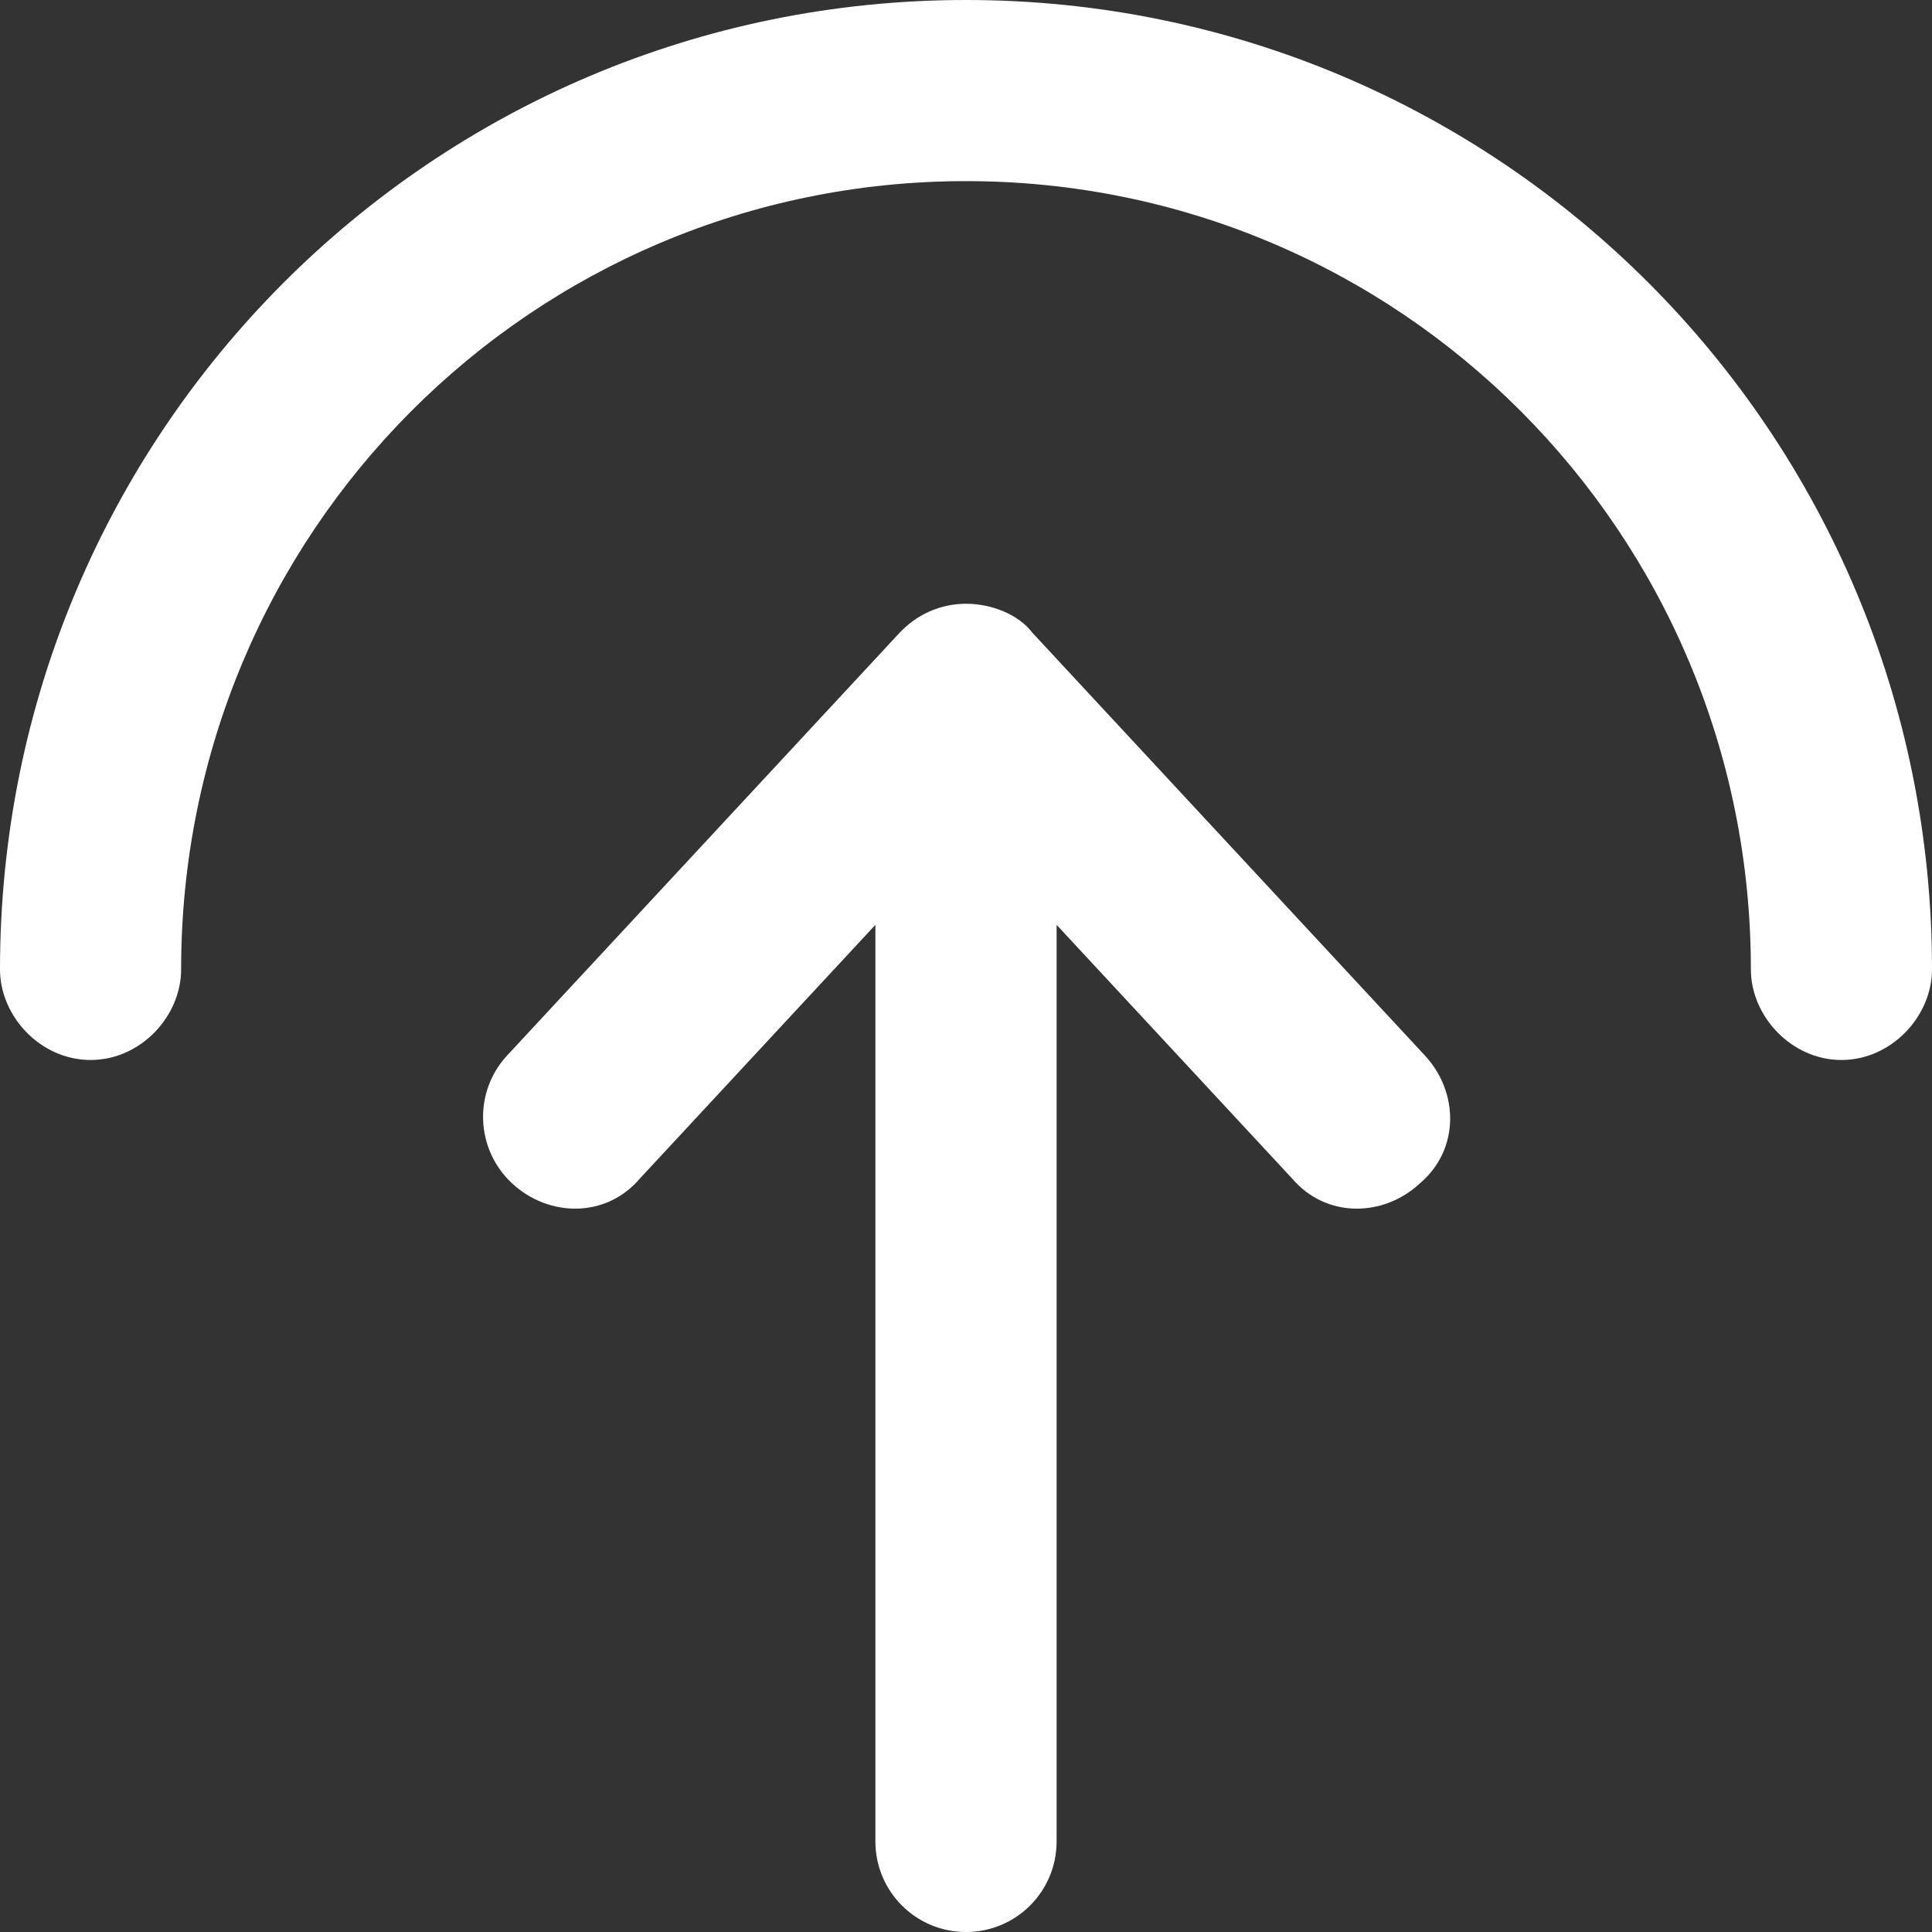 <svg width="20" height="20" viewBox="0 0 20 20" fill="none" xmlns="http://www.w3.org/2000/svg">
<rect x="0" y="0" width="20" height="20" fill="#333333" stroke="none"/>
<path d="M10 1.875C5.512 1.875 1.875 5.512 1.875 10.035C1.875 10.52 1.457 10.973 0.938 10.973C0.418 10.973 8.28809e-07 10.52 8.71154e-07 10.035C1.3571e-06 4.477 4.477 -1.3571e-06 10 -8.74228e-07C15.523 -3.91354e-07 20 4.477 20 10.035C20 10.52 19.58 10.973 19.062 10.973C18.545 10.973 18.125 10.52 18.125 10.035C18.125 5.512 14.488 1.875 10 1.875ZM9.312 6.551C9.492 6.359 9.738 6.25 10 6.25C10.262 6.25 10.543 6.359 10.688 6.551L14.75 10.926C15.102 11.305 15.113 11.898 14.699 12.25C14.32 12.602 13.727 12.613 13.375 12.199L10.938 9.574L10.938 19.062C10.938 19.58 10.52 20 10 20C9.48 20 9.062 19.58 9.062 19.062L9.062 9.574L6.625 12.199C6.273 12.613 5.68 12.602 5.301 12.25C4.922 11.898 4.898 11.305 5.25 10.926L9.312 6.551Z" fill="white"/>
</svg>

